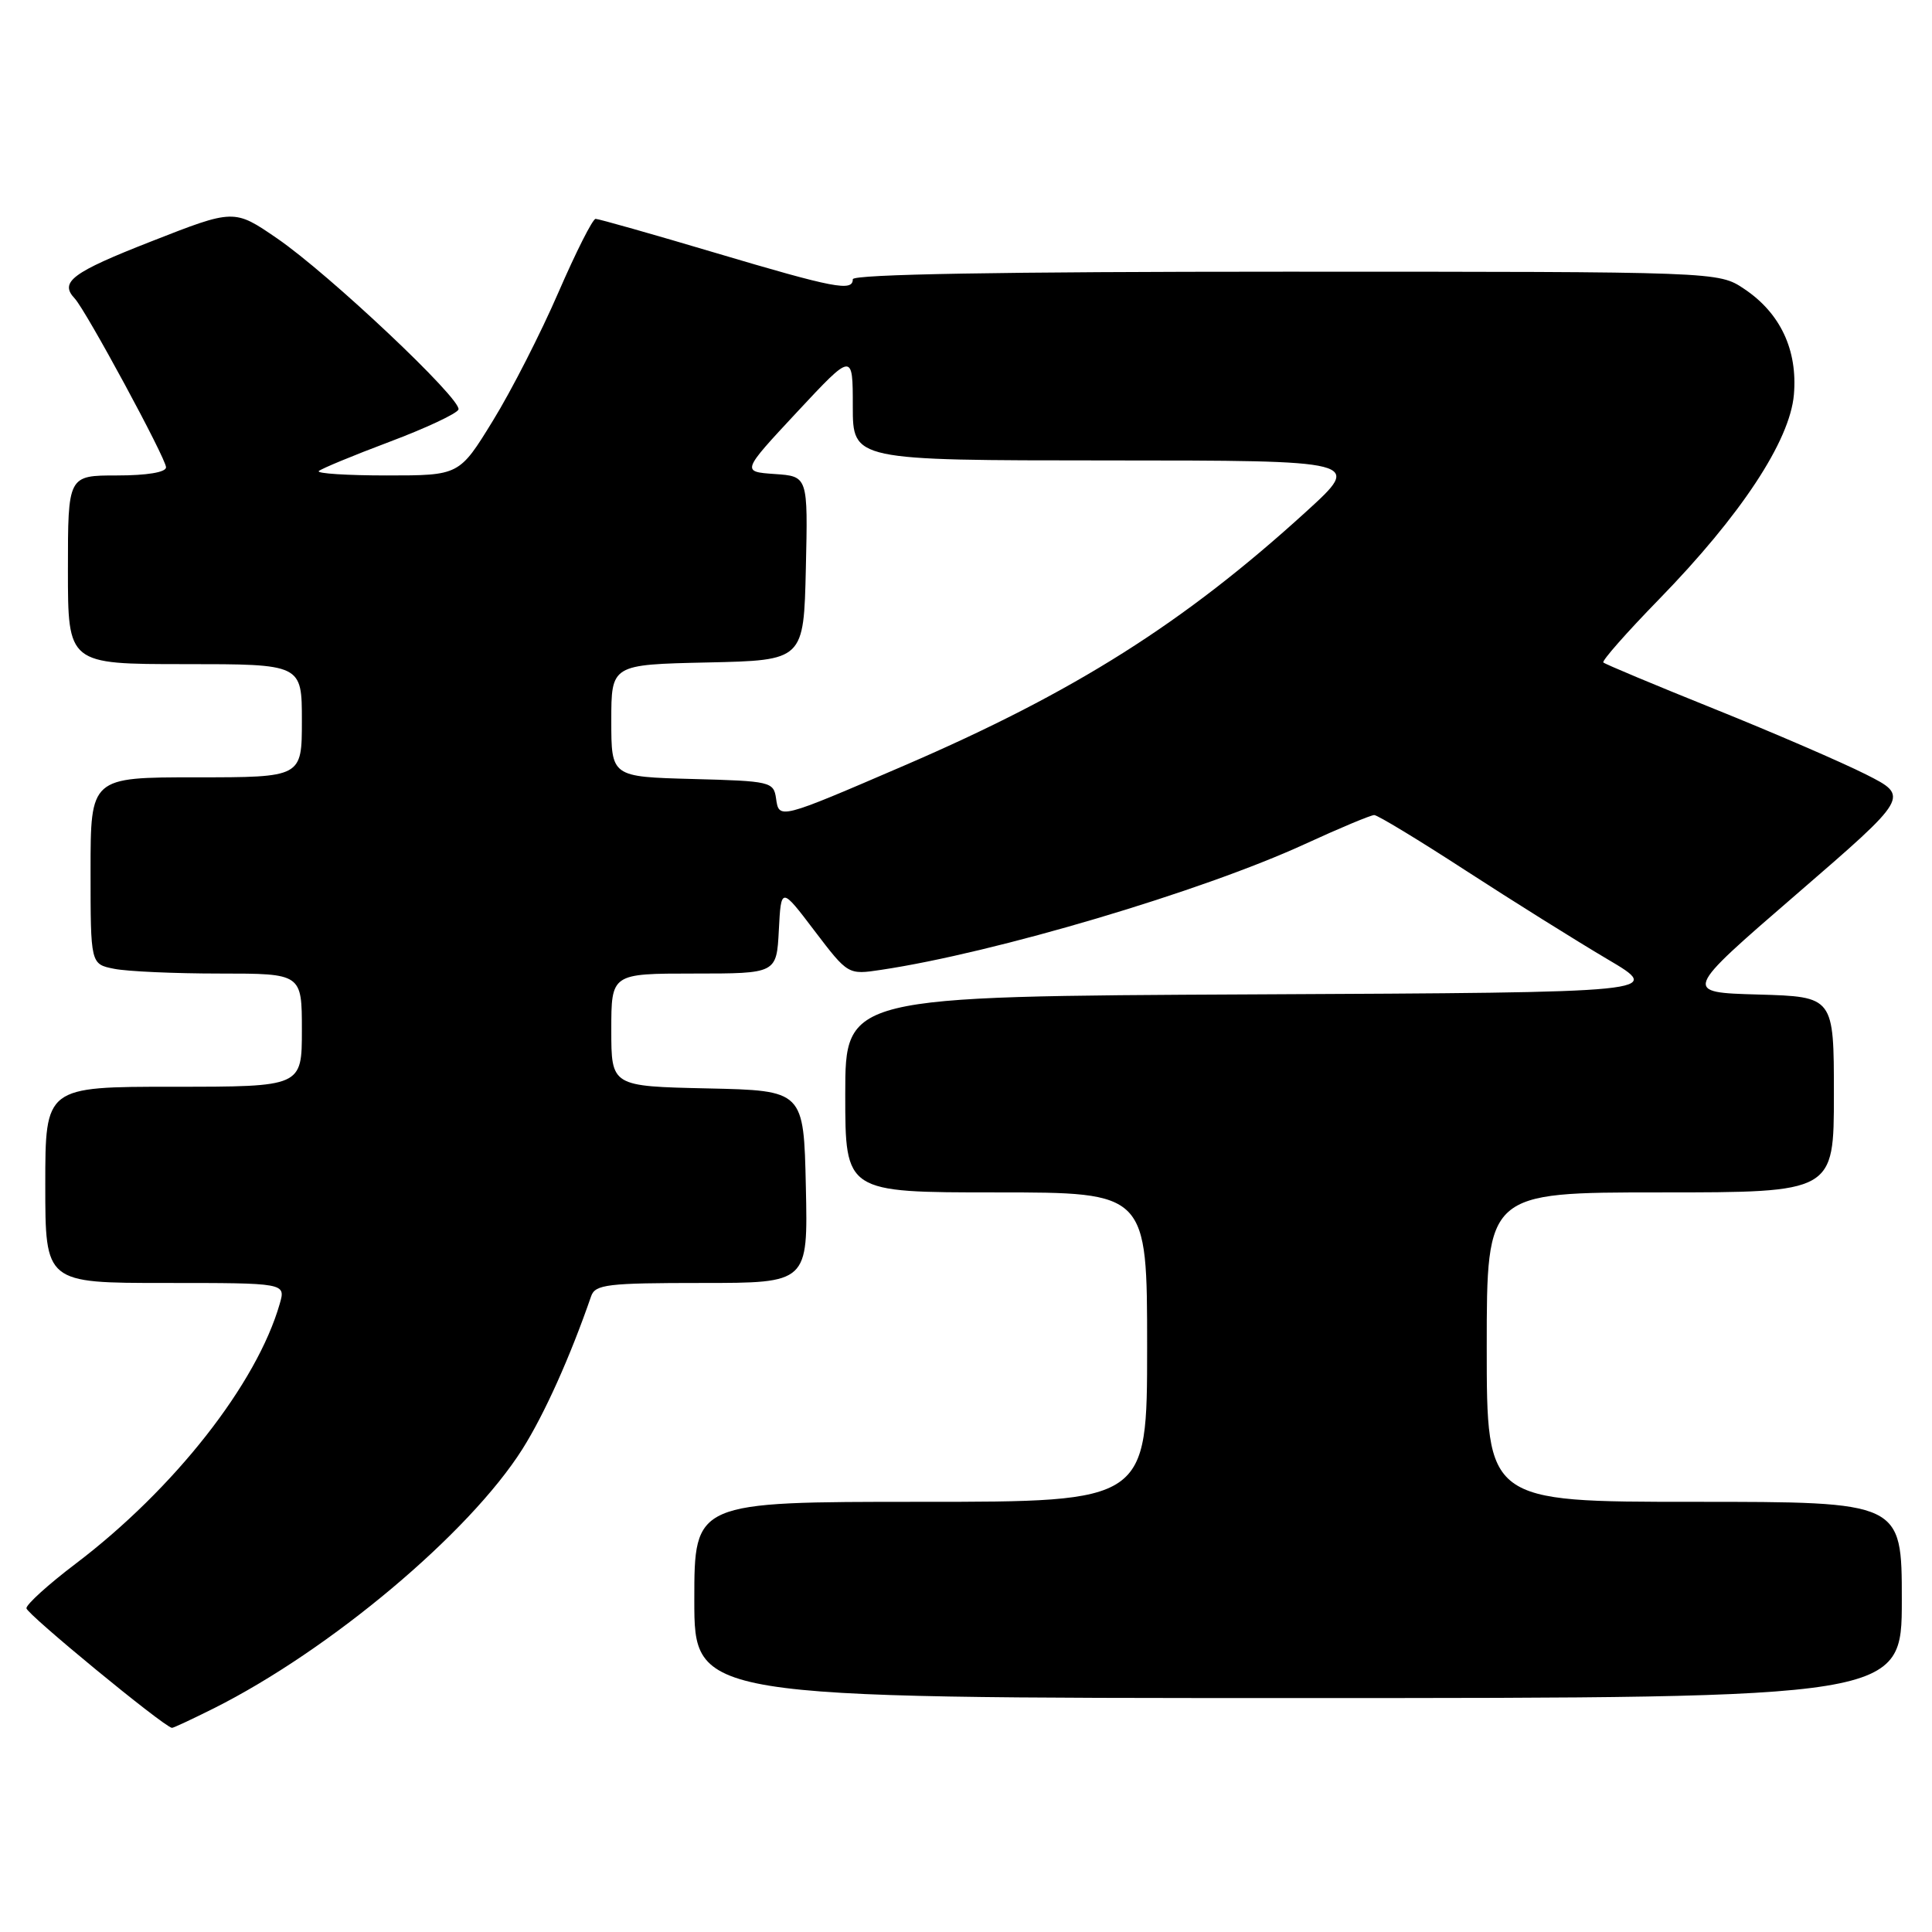 <?xml version="1.0" encoding="UTF-8" standalone="no"?>
<!DOCTYPE svg PUBLIC "-//W3C//DTD SVG 1.1//EN" "http://www.w3.org/Graphics/SVG/1.1/DTD/svg11.dtd" >
<svg xmlns="http://www.w3.org/2000/svg" xmlns:xlink="http://www.w3.org/1999/xlink" version="1.1" viewBox="0 0 256 256">
 <g >
 <path fill="currentColor"
d=" M 28.28 226.39 C 43.72 218.66 62.19 203.15 69.23 192.00 C 72.14 187.38 75.55 179.80 78.33 171.75 C 78.87 170.19 80.50 170.00 93.00 170.00 C 107.06 170.00 107.06 170.00 106.78 157.25 C 106.50 144.50 106.50 144.50 93.75 144.22 C 81.00 143.94 81.00 143.94 81.00 136.47 C 81.00 129.00 81.00 129.00 91.95 129.00 C 102.90 129.00 102.90 129.00 103.20 123.25 C 103.50 117.50 103.50 117.50 107.93 123.34 C 112.37 129.17 112.37 129.17 116.75 128.51 C 131.87 126.25 159.24 118.12 172.89 111.85 C 177.50 109.73 181.64 108.00 182.09 108.00 C 182.54 108.00 187.98 111.30 194.20 115.34 C 200.41 119.37 208.87 124.66 212.98 127.09 C 220.46 131.50 220.46 131.50 166.23 131.76 C 112.00 132.02 112.00 132.02 112.00 145.01 C 112.00 158.00 112.00 158.00 132.00 158.00 C 152.00 158.00 152.00 158.00 152.00 178.50 C 152.00 199.00 152.00 199.00 122.00 199.00 C 92.00 199.00 92.00 199.00 92.00 212.00 C 92.00 225.00 92.00 225.00 172.00 225.00 C 252.00 225.00 252.00 225.00 252.00 212.00 C 252.00 199.00 252.00 199.00 224.50 199.00 C 197.00 199.00 197.00 199.00 197.00 178.50 C 197.00 158.00 197.00 158.00 220.00 158.00 C 243.00 158.00 243.00 158.00 243.00 145.03 C 243.00 132.07 243.00 132.07 232.99 131.78 C 222.99 131.50 222.99 131.50 238.01 118.52 C 253.03 105.54 253.03 105.54 247.26 102.62 C 244.09 101.02 235.05 97.11 227.17 93.94 C 219.29 90.77 212.67 88.00 212.45 87.78 C 212.23 87.57 215.54 83.81 219.80 79.44 C 230.66 68.30 237.17 58.43 237.70 52.30 C 238.21 46.38 235.91 41.48 231.10 38.27 C 227.70 36.00 227.70 36.00 170.35 36.00 C 132.78 36.00 113.00 36.34 113.00 37.00 C 113.00 38.66 110.60 38.20 94.78 33.50 C 86.45 31.02 79.31 29.00 78.92 29.00 C 78.53 29.00 76.32 33.39 73.99 38.75 C 71.67 44.11 67.77 51.76 65.31 55.75 C 60.86 63.00 60.86 63.00 51.26 63.00 C 45.98 63.00 41.93 62.74 42.24 62.42 C 42.56 62.11 46.78 60.36 51.62 58.54 C 56.46 56.72 60.57 54.79 60.75 54.26 C 61.20 52.91 43.60 36.31 36.72 31.59 C 31.02 27.68 31.02 27.68 20.01 32.00 C 9.54 36.10 7.84 37.37 9.90 39.55 C 11.37 41.10 22.00 60.75 22.00 61.92 C 22.00 62.58 19.48 63.00 15.50 63.00 C 9.00 63.00 9.00 63.00 9.00 75.50 C 9.00 88.00 9.00 88.00 24.50 88.00 C 40.00 88.00 40.00 88.00 40.00 95.50 C 40.00 103.00 40.00 103.00 26.00 103.00 C 12.00 103.00 12.00 103.00 12.00 115.38 C 12.00 127.75 12.00 127.75 15.12 128.37 C 16.84 128.72 23.14 129.00 29.12 129.00 C 40.00 129.00 40.00 129.00 40.00 136.50 C 40.00 144.00 40.00 144.00 23.00 144.00 C 6.00 144.00 6.00 144.00 6.00 157.00 C 6.00 170.00 6.00 170.00 21.93 170.00 C 37.86 170.00 37.86 170.00 37.07 172.75 C 34.03 183.36 23.07 197.31 10.00 207.22 C 6.42 209.93 3.50 212.58 3.50 213.10 C 3.50 213.84 21.64 228.76 22.78 228.95 C 22.94 228.98 25.41 227.82 28.28 226.39 Z  M 102.83 105.79 C 102.51 103.59 102.10 103.49 91.75 103.22 C 81.00 102.93 81.00 102.93 81.00 95.50 C 81.00 88.06 81.00 88.06 93.75 87.78 C 106.50 87.50 106.50 87.50 106.78 75.31 C 107.06 63.11 107.06 63.11 102.65 62.81 C 98.25 62.50 98.25 62.50 105.62 54.59 C 113.00 46.68 113.00 46.68 113.00 53.84 C 113.00 61.00 113.00 61.00 146.75 61.01 C 180.50 61.02 180.50 61.02 173.11 67.76 C 156.89 82.54 142.37 91.72 119.84 101.43 C 103.20 108.60 103.22 108.59 102.83 105.79 Z "/>
</g>
</svg>